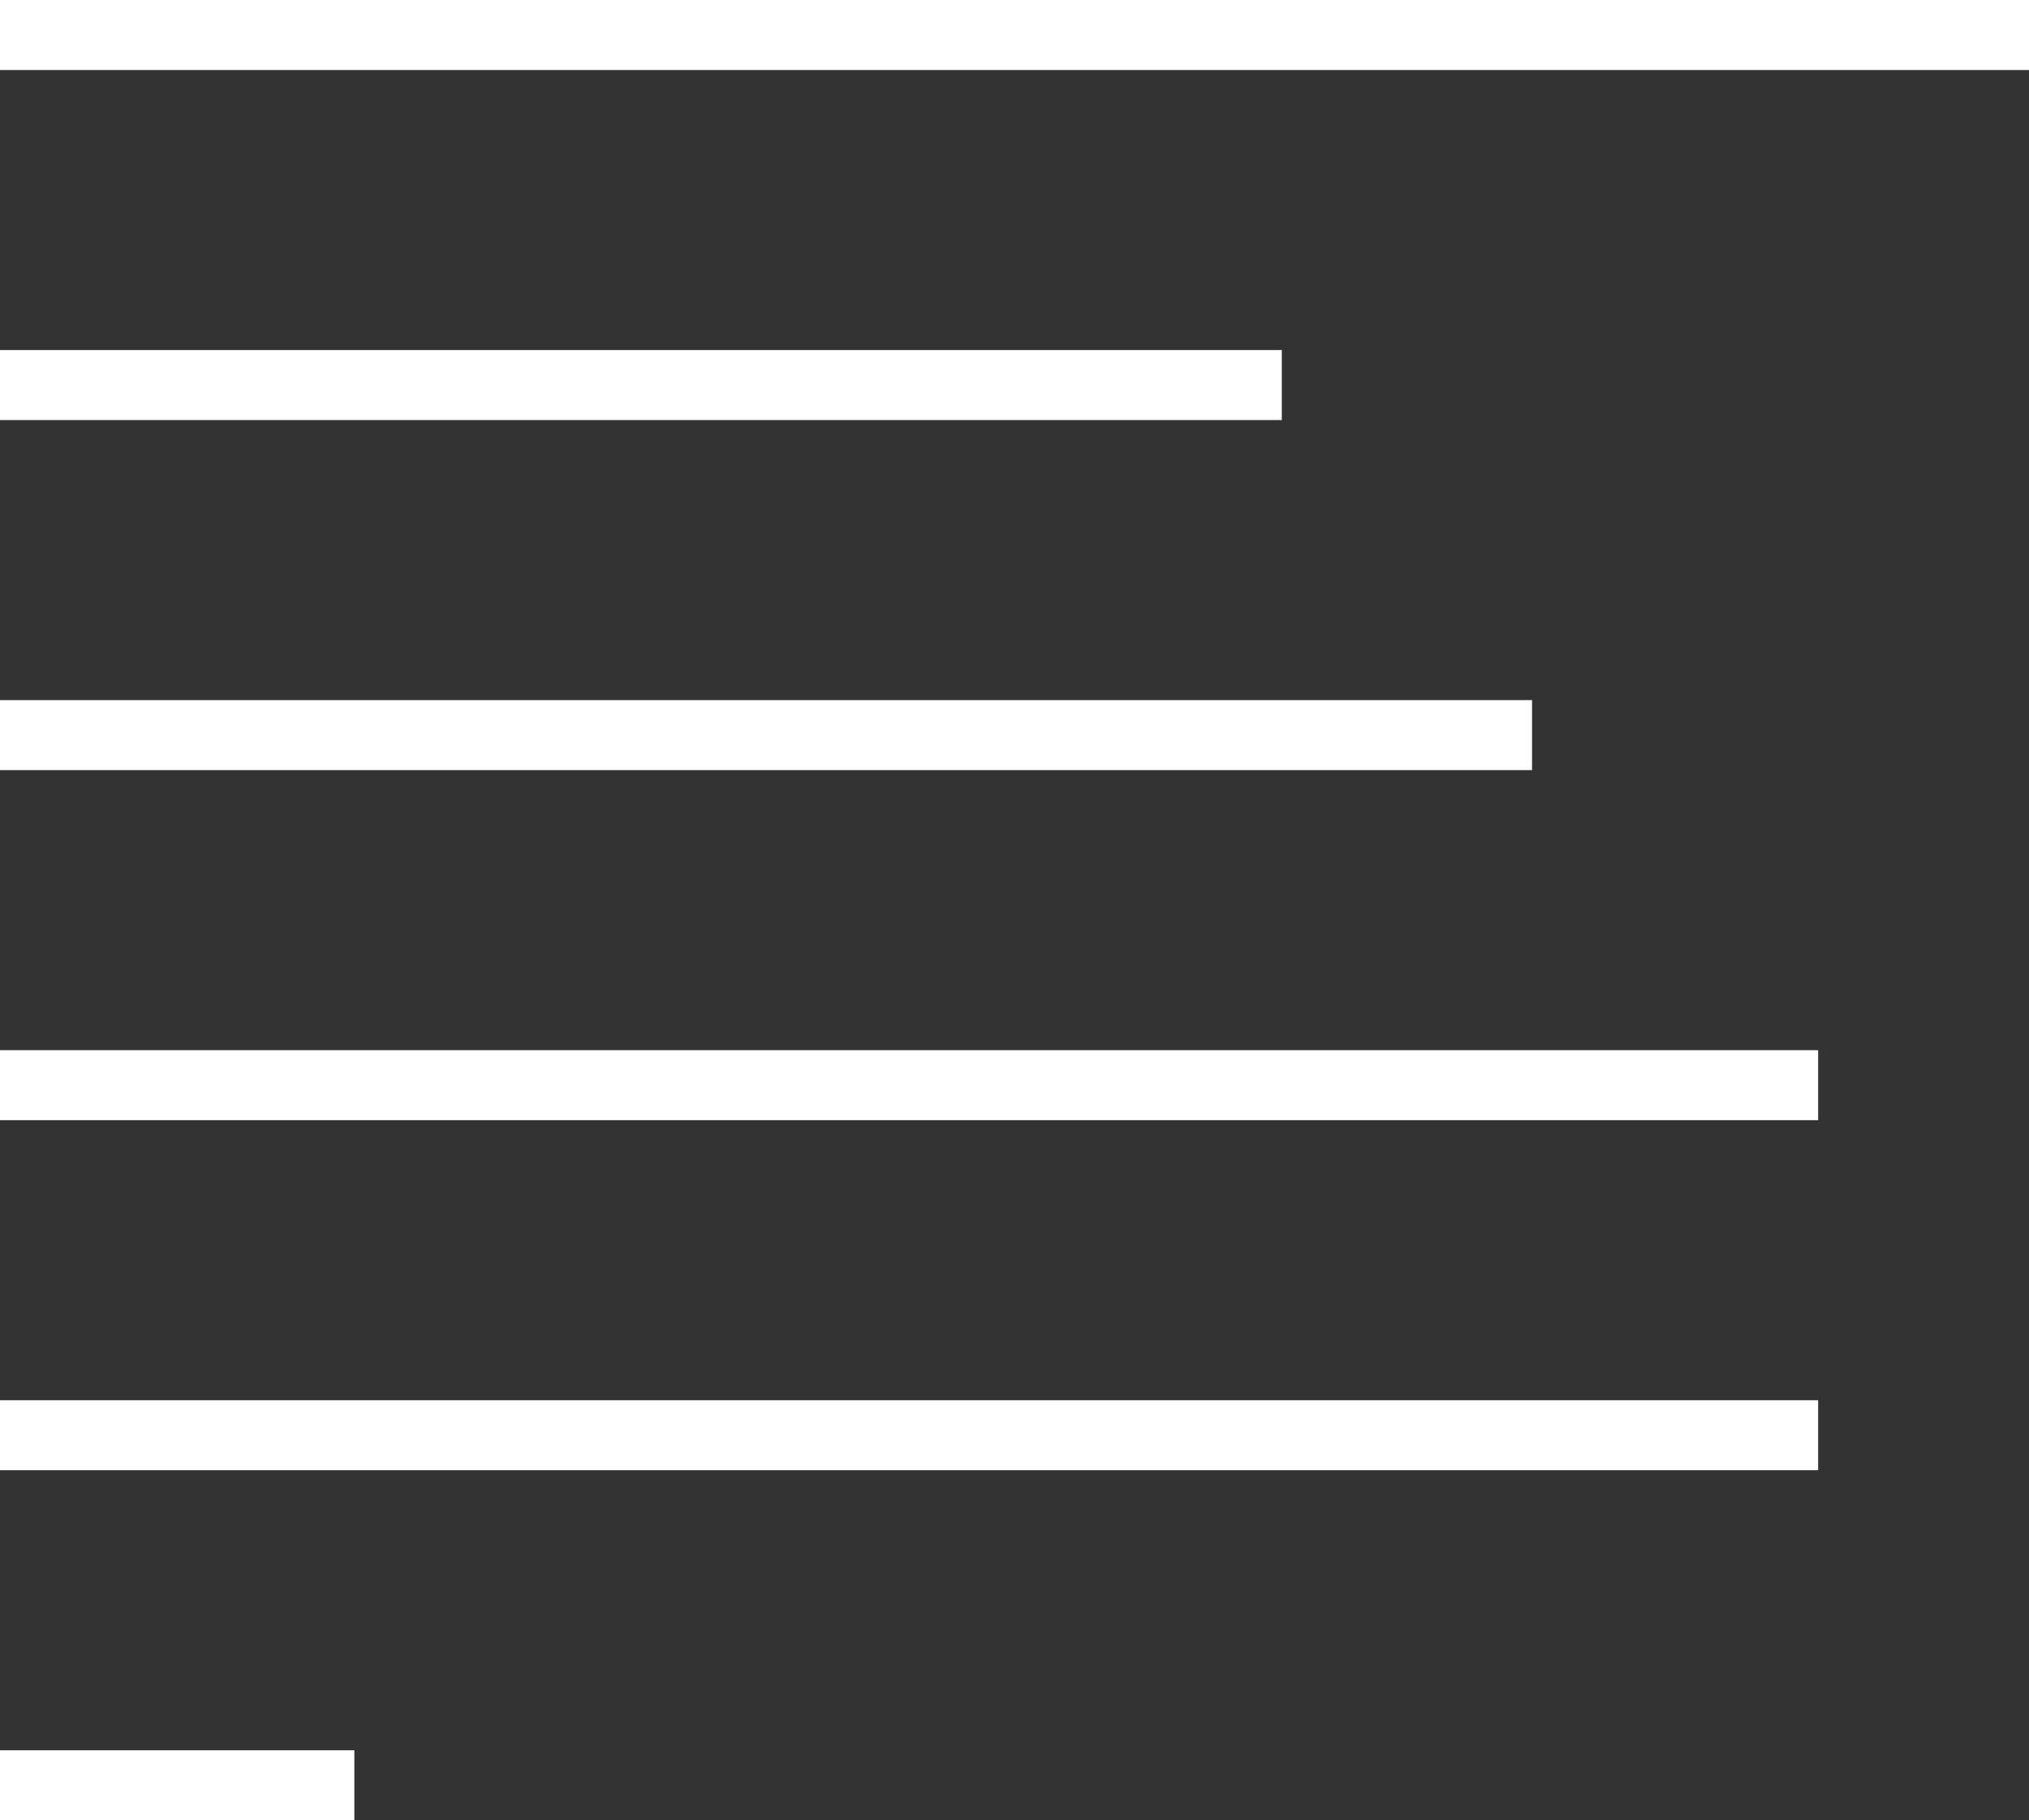 <?xml version="1.0" encoding="utf-8"?>
<!-- Generator: Adobe Illustrator 21.0.2, SVG Export Plug-In . SVG Version: 6.00 Build 0)  -->
<svg version="1.1" id="Calque_1" xmlns="http://www.w3.org/2000/svg" xmlns:xlink="http://www.w3.org/1999/xlink" x="0px" y="0px"
	 viewBox="0 0 231.9 208" style="enable-background:new 0 0 231.9 208;" xml:space="preserve">
<rect x="0" y="0" width="231.9" height="208" fill="#333333" stroke="none"/>
<style type="text/css">
	.st0{stroke:#FFFFFF;stroke-width:8;stroke-miterlimit:10;}
</style>
<line class="st0" x1="0" y1="4" x2="231.9" y2="4"/>
<line class="st0" x1="0" y1="44" x2="146.5" y2="44"/>
<line class="st0" x1="0" y1="84" x2="175.1" y2="84"/>
<line class="st0" x1="0" y1="124" x2="207.8" y2="124"/>
<line class="st0" x1="0" y1="164" x2="207.8" y2="164"/>
<line class="st0" x1="0" y1="204" x2="40.5" y2="204"/>
</svg>
